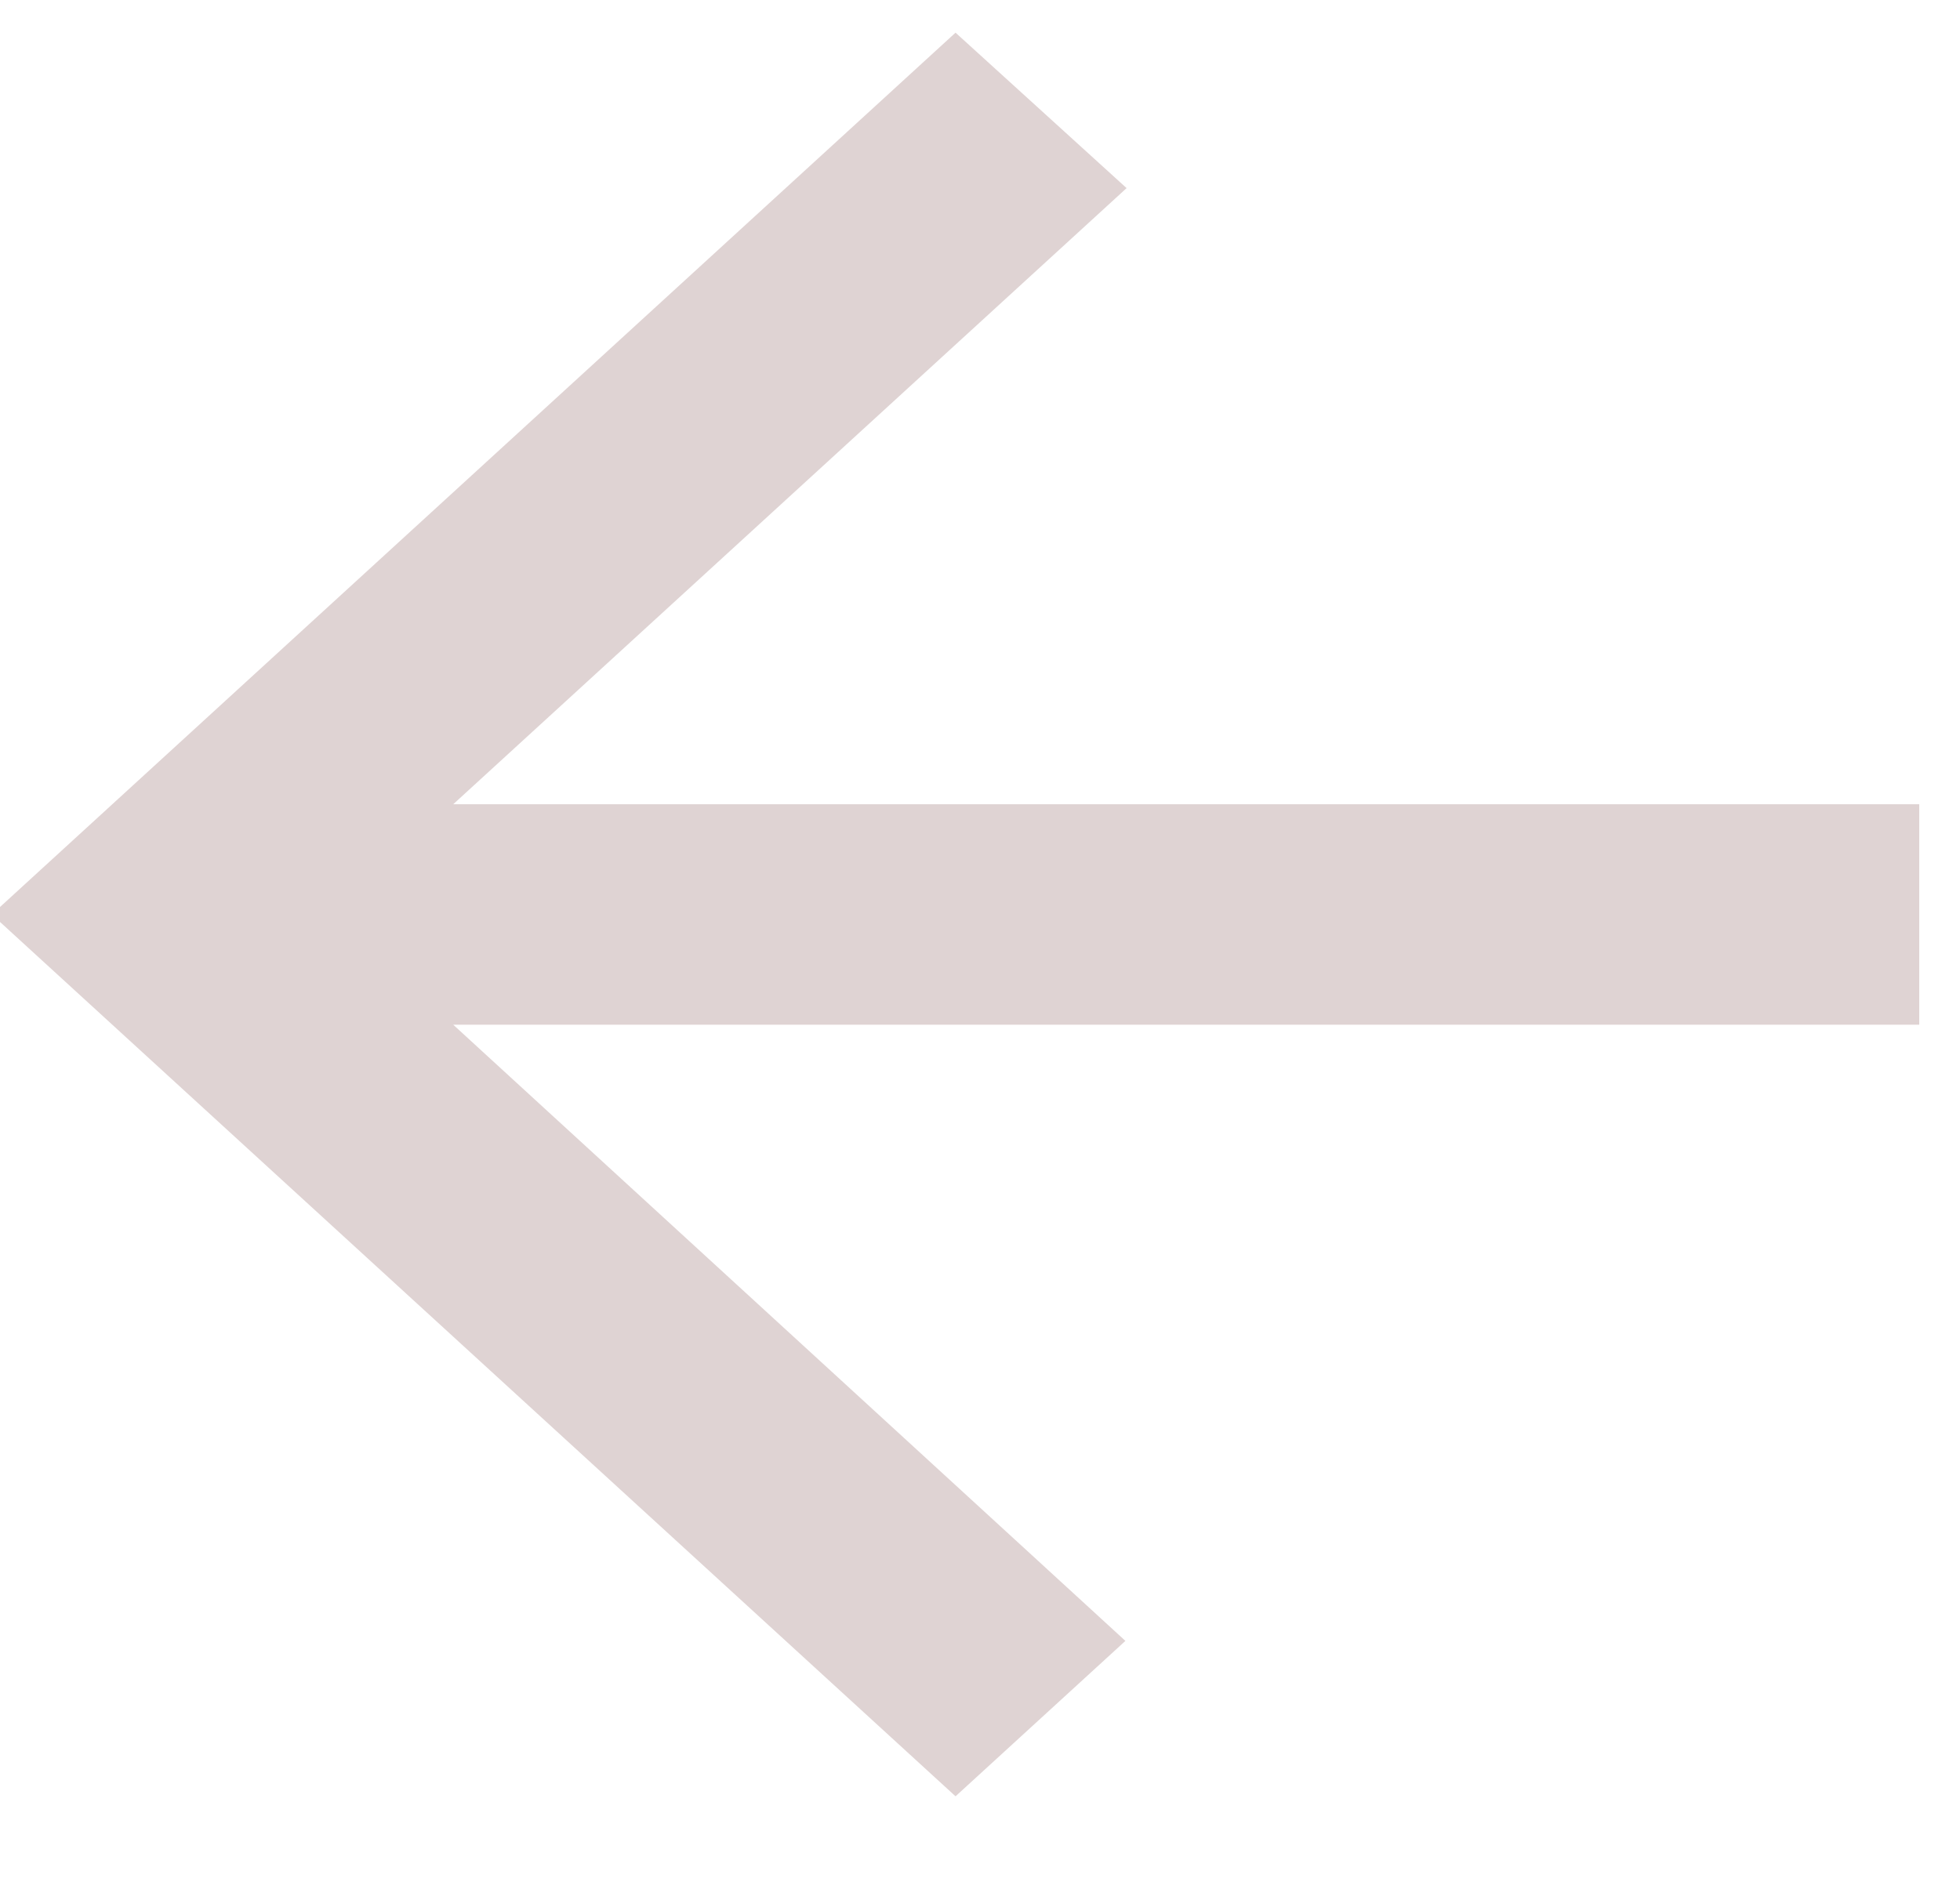 <svg width="48" height="46" viewBox="0 0 48 46" fill="none" xmlns="http://www.w3.org/2000/svg" xmlns:xlink="http://www.w3.org/1999/xlink">
<path d="M47.002,19.701L11.099,19.701L27.59,4.608L23.401,0.8L-0.2,22.401L23.401,44.002L27.561,40.195L11.099,25.101L47.002,25.101L47.002,19.701Z" fill="#DFD3D3"/>
</svg>
